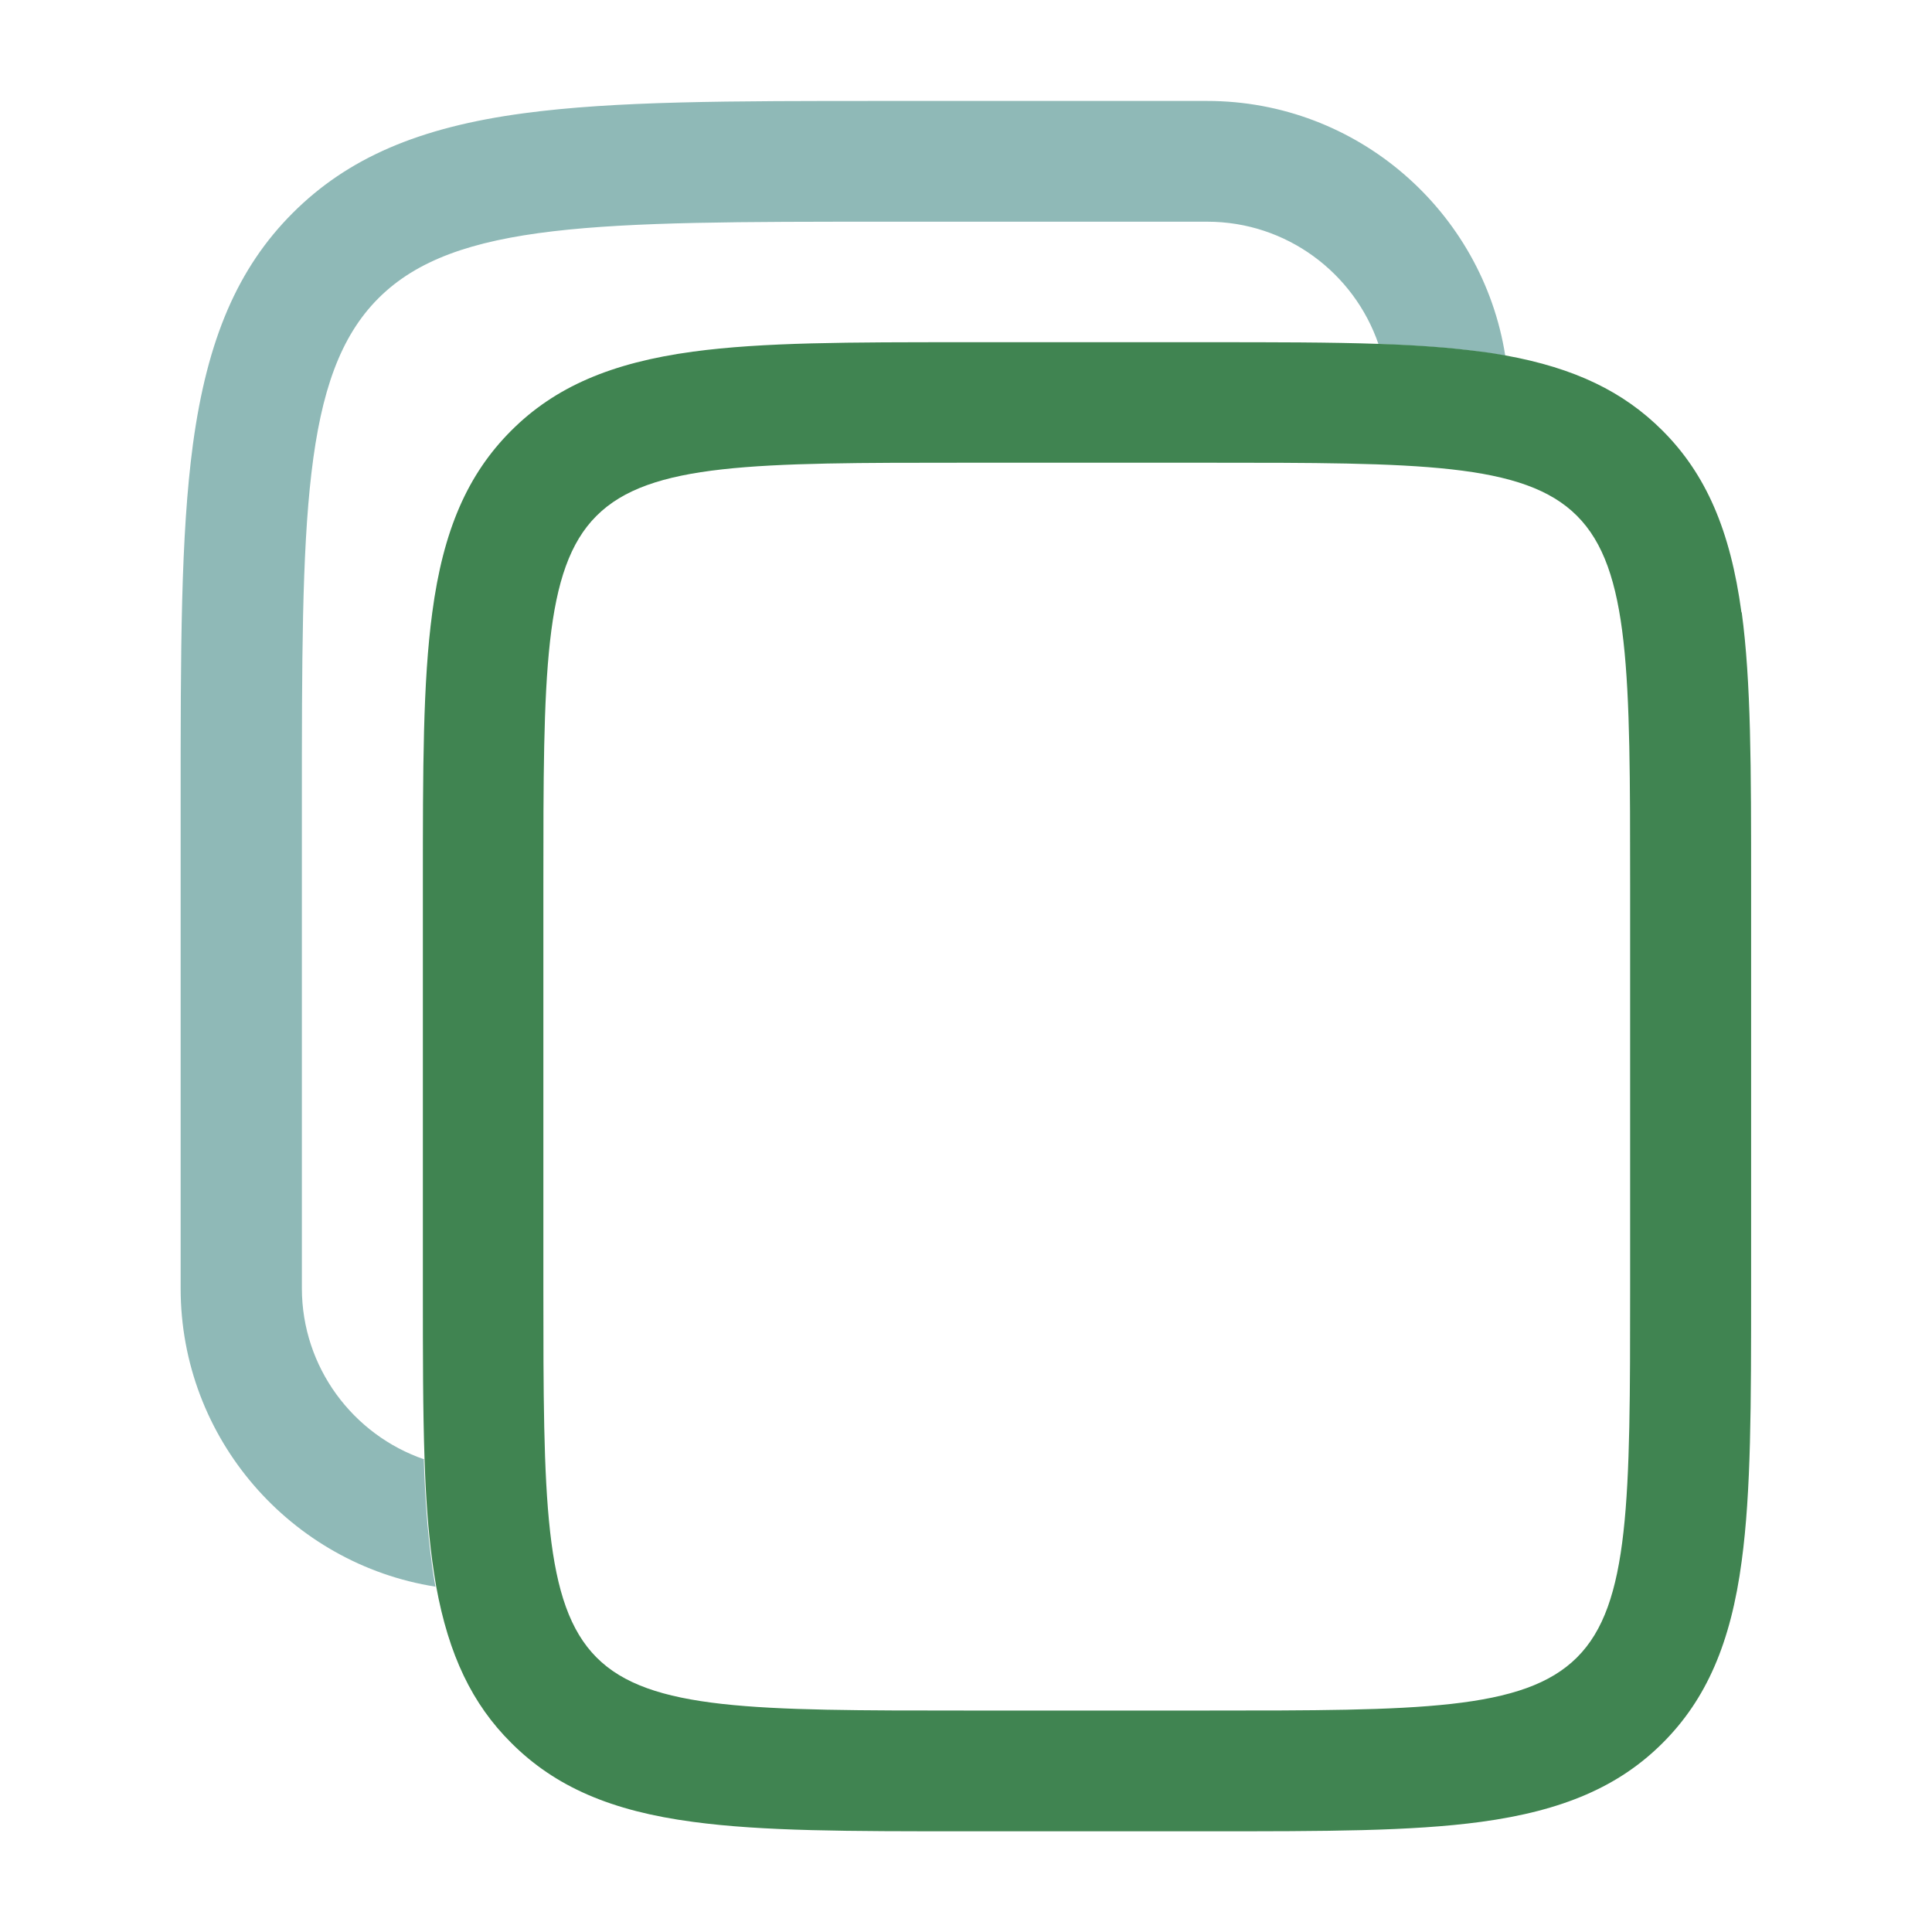 <?xml version="1.0" encoding="UTF-8"?>
<svg xmlns="http://www.w3.org/2000/svg" version="1.1" viewBox="0 0 800 800">
  <!-- Generator: Adobe Illustrator 28.6.0, SVG Export Plug-In . SVG Version: 1.2.0 Build 709)  -->
  <g>
    <g id="Ebene_1">
      <g>
        <path d="M500,191.7h-100c-87.3,0-131.1,0-153,22-22,22-22,65.8-22,153v166.7c0,87.3,0,131.1,22,153s65.8,22,153,22h100c87.3,0,131.1,0,153-22,22-22,22-65.8,22-153v-166.7c0-87.3,0-131.1-22-153-22-22-65.8-22-153-22Z" style="fill: none;"/>
        <path d="M500,91.7h-133.3c-118.7,0-178.2,0-209.9,31.7-31.7,31.7-31.7,91.3-31.7,209.9v200c0,32.8,21.2,60.8,50.7,70.9-.7-20.2-.7-43.4-.7-70.9v-166.7c0-48.9,0-84.2,3.9-113.1,4.6-34,14.7-57.3,32.7-75.3,18.1-18.1,41.3-28.2,75.3-32.7,28.9-3.9,64.2-3.9,113.1-3.9h100c27.5,0,50.7,0,70.9.7-10.1-29.5-38.1-50.7-70.9-50.7Z" style="fill: none;"/>
        <path d="M175.7,604.3c-29.5-10.1-50.7-38.1-50.7-70.9v-200c0-118.7,0-178.2,31.7-209.9,31.7-31.7,91.3-31.7,209.9-31.7h133.3c32.8,0,60.8,21.2,70.9,50.7,15.7.5,29.5,1.5,42.1,3.2,3.6.5,7.1,1,10.4,1.6-9.4-59.7-61.2-105.5-123.5-105.5h-133.3c-64.8,0-111.7,0-149.6,5.1-43.5,5.8-73,18.6-95.7,41.3-22.7,22.7-35.4,52.2-41.3,95.7-5.1,38-5.1,84.8-5.1,149.6v200c0,62.3,45.8,114.1,105.5,123.5-.6-3.4-1.2-6.8-1.6-10.4-1.7-12.6-2.7-26.5-3.2-42.1Z" style="fill: #8fb9b7;"/>
        <path d="M500,191.7h-100c-87.3,0-131.1,0-153,22-22,22-22,65.8-22,153v166.7c0,87.3,0,131.1,22,153s65.8,22,153,22h100c87.3,0,131.1,0,153-22,22-22,22-65.8,22-153v-166.7c0-87.3,0-131.1-22-153-22-22-65.8-22-153-22Z" style="fill: none;"/>
        <path d="M721.1,253.6c-4.6-34-14.7-57.3-32.7-75.3-16.2-16.2-36.4-25.9-64.9-31.1-3.4-.6-6.8-1.2-10.4-1.6-12.6-1.7-26.5-2.7-42.1-3.2-20.2-.7-43.4-.7-70.9-.7h-100c-48.9,0-84.2,0-113.1,3.9-34,4.6-57.3,14.7-75.3,32.7-18.1,18.1-28.2,41.3-32.7,75.3-3.9,28.9-3.9,64.2-3.9,113.1v166.7c0,27.5,0,50.7.7,70.9.5,15.7,1.5,29.5,3.2,42.1.5,3.6,1,7.1,1.6,10.4,5.2,28.5,14.9,48.8,31.1,64.9,18.1,18.1,41.3,28.2,75.3,32.7,28.9,3.9,64.2,3.9,113.1,3.9h100c48.9,0,84.2,0,113.1-3.9,34-4.6,57.3-14.7,75.3-32.7s28.2-41.3,32.7-75.3c3.9-28.9,3.9-64.2,3.9-113.1v-166.7c0-48.9,0-84.2-3.9-113.1ZM675,533.3c0,87.3,0,131.1-22,153-22,22-65.8,22-153,22h-100c-87.3,0-131.1,0-153-22s-22-65.8-22-153v-166.7c0-87.3,0-131.1,22-153,22-22,65.8-22,153-22h100c87.3,0,131.1,0,153,22,22,22,22,65.8,22,153v166.7Z" style="fill: #408451;"/>
      </g>
    </g>
  </g>
</svg>